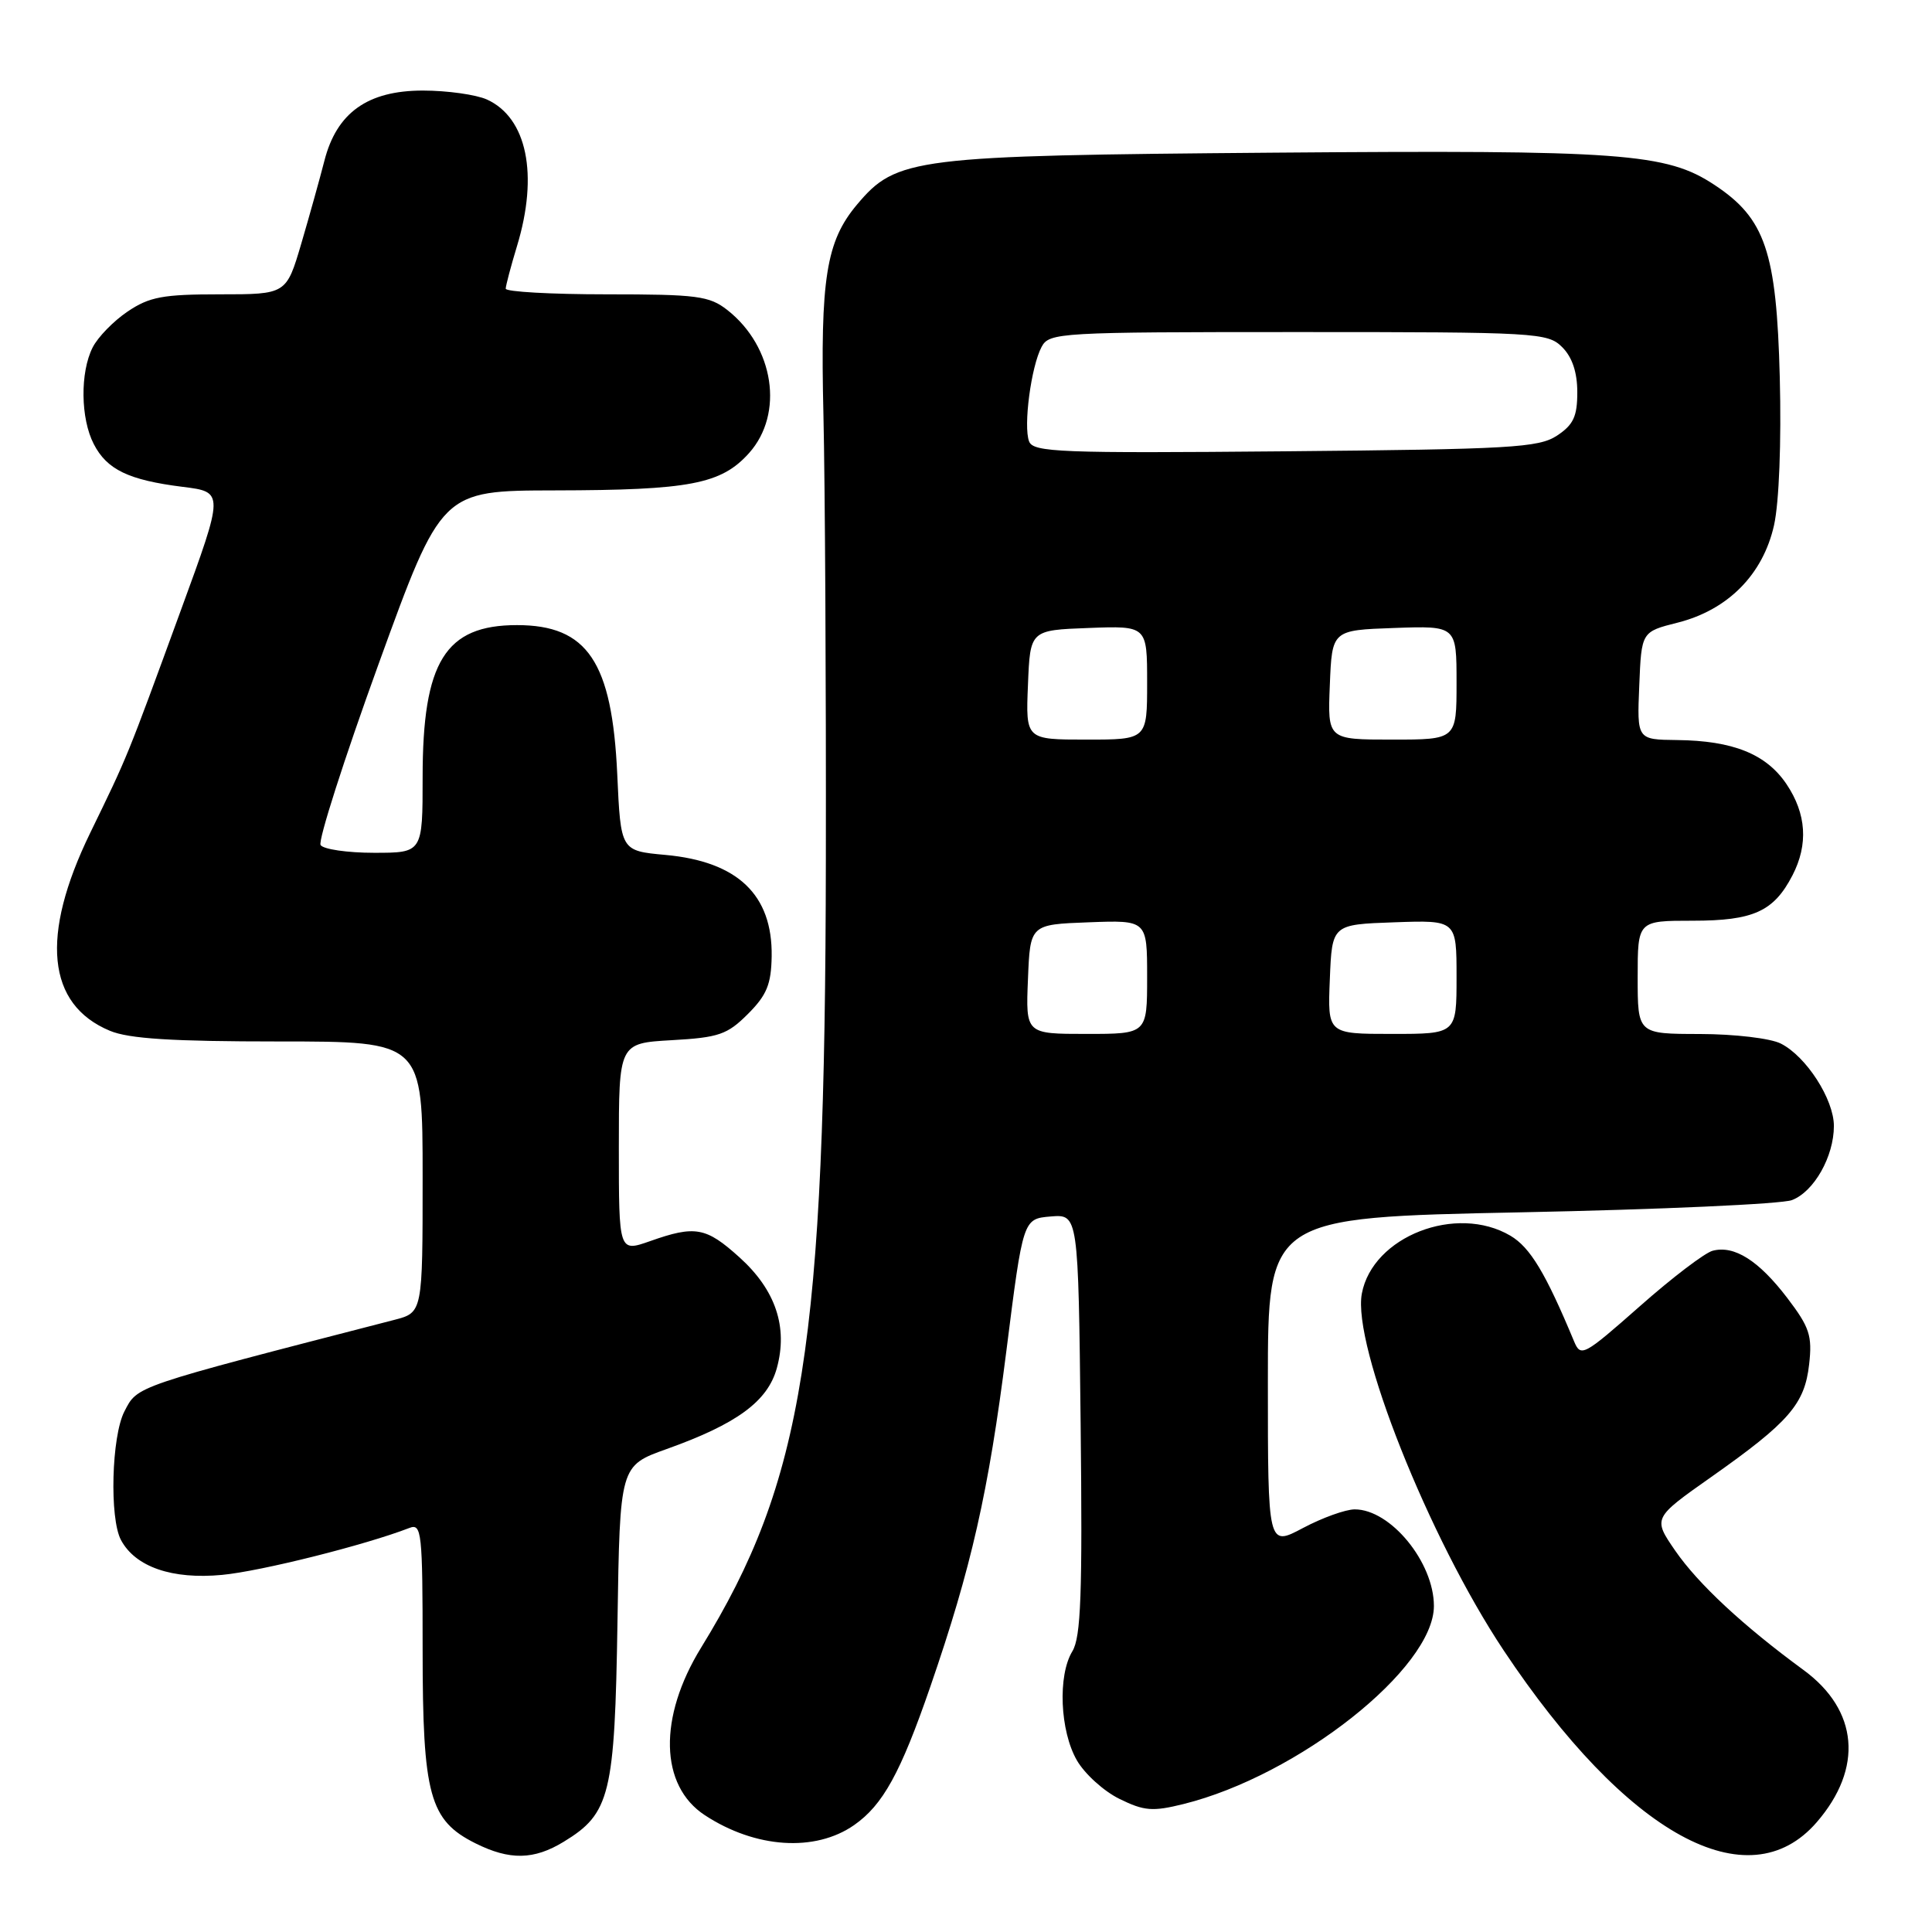 <?xml version="1.0" encoding="UTF-8" standalone="no"?>
<!DOCTYPE svg PUBLIC "-//W3C//DTD SVG 1.1//EN" "http://www.w3.org/Graphics/SVG/1.1/DTD/svg11.dtd" >
<svg xmlns="http://www.w3.org/2000/svg" xmlns:xlink="http://www.w3.org/1999/xlink" version="1.1" viewBox="0 0 256 256">
 <g >
 <path fill="currentColor"
d=" M 74.70 244.04 C 80.86 240.29 81.46 237.81 81.82 214.86 C 82.14 194.22 82.14 194.22 88.32 192.01 C 97.62 188.69 101.71 185.70 102.93 181.30 C 104.43 175.86 102.78 170.93 97.99 166.61 C 93.55 162.60 92.12 162.34 86.13 164.46 C 82.00 165.91 82.00 165.91 82.00 152.07 C 82.00 138.23 82.00 138.23 89.01 137.83 C 95.25 137.48 96.37 137.09 99.10 134.36 C 101.60 131.86 102.19 130.43 102.25 126.71 C 102.37 118.56 97.74 114.15 88.16 113.28 C 82.25 112.74 82.25 112.74 81.79 102.62 C 81.11 87.70 77.85 82.83 68.50 82.83 C 59.00 82.83 56.00 87.67 56.00 102.97 C 56.00 113.00 56.00 113.00 49.56 113.00 C 46.02 113.00 42.83 112.53 42.48 111.97 C 42.13 111.40 45.59 100.60 50.17 87.97 C 58.50 65.01 58.50 65.01 73.50 64.98 C 91.42 64.95 95.56 64.15 99.25 60.04 C 103.92 54.82 102.58 45.96 96.39 41.09 C 93.99 39.21 92.40 39.00 80.37 39.00 C 73.01 39.00 67.00 38.66 67.01 38.25 C 67.02 37.84 67.69 35.29 68.51 32.59 C 71.38 23.14 69.83 15.61 64.53 13.19 C 63.09 12.54 59.26 12.00 56.03 12.00 C 48.71 12.00 44.60 14.94 42.98 21.32 C 42.39 23.62 41.02 28.54 39.93 32.25 C 37.94 39.00 37.94 39.00 29.12 39.00 C 21.59 39.00 19.80 39.33 16.91 41.28 C 15.05 42.53 12.97 44.67 12.28 46.03 C 10.60 49.34 10.67 55.47 12.43 58.85 C 14.17 62.23 17.04 63.61 24.20 64.51 C 29.70 65.19 29.70 65.19 23.97 80.85 C 16.75 100.60 16.97 100.05 11.94 110.39 C 5.31 124.03 6.21 133.10 14.55 136.58 C 17.07 137.64 22.81 138.00 36.97 138.00 C 56.00 138.00 56.00 138.00 56.00 155.96 C 56.00 173.92 56.00 173.92 52.25 174.89 C 17.47 183.87 18.26 183.60 16.48 187.03 C 14.78 190.33 14.49 201.18 16.03 204.06 C 17.94 207.63 22.81 209.31 29.44 208.68 C 34.60 208.19 48.39 204.73 54.25 202.46 C 55.87 201.83 56.00 203.00 56.00 218.64 C 56.00 237.88 56.91 241.21 63.00 244.25 C 67.53 246.51 70.74 246.46 74.70 244.04 Z  M 240.73 241.45 C 246.92 234.29 246.25 226.61 238.97 221.28 C 230.97 215.42 225.02 209.88 221.98 205.48 C 219.01 201.16 219.01 201.16 226.76 195.70 C 237.05 188.45 239.13 186.06 239.72 180.78 C 240.15 176.98 239.78 175.87 236.81 171.97 C 233.04 167.03 229.80 164.98 226.94 165.73 C 225.90 166.00 221.55 169.31 217.28 173.09 C 209.83 179.66 209.46 179.86 208.57 177.73 C 204.80 168.68 202.76 165.29 200.14 163.74 C 192.97 159.51 181.87 163.83 180.45 171.41 C 179.17 178.25 189.33 203.80 199.26 218.71 C 215.54 243.14 231.64 251.97 240.73 241.45 Z  M 113.18 241.83 C 116.99 239.17 119.33 234.92 123.27 223.50 C 128.72 207.69 130.97 197.77 133.35 179.00 C 135.56 161.50 135.56 161.50 139.22 161.19 C 142.88 160.89 142.88 160.89 143.19 188.69 C 143.44 211.25 143.23 216.94 142.09 218.81 C 140.14 222.02 140.45 229.36 142.69 233.25 C 143.72 235.04 146.25 237.34 148.33 238.36 C 151.60 239.97 152.72 240.06 156.80 239.05 C 172.03 235.27 190.00 221.06 190.00 212.80 C 190.00 207.01 184.26 200.00 179.51 200.00 C 178.30 200.00 175.21 201.11 172.65 202.47 C 168.00 204.94 168.00 204.94 168.00 183.13 C 168.00 161.32 168.00 161.32 201.49 160.64 C 219.91 160.27 236.08 159.54 237.44 159.02 C 240.36 157.91 243.00 153.25 243.00 149.20 C 243.00 145.67 239.34 139.98 235.97 138.28 C 234.60 137.58 229.83 137.02 225.25 137.01 C 217.00 137.00 217.00 137.00 217.00 129.50 C 217.00 122.00 217.00 122.00 224.28 122.00 C 232.34 122.00 235.03 120.78 237.51 115.99 C 239.63 111.89 239.36 107.83 236.72 103.90 C 234.03 99.91 229.63 98.14 222.21 98.06 C 216.91 98.00 216.91 98.00 217.21 90.86 C 217.50 83.71 217.50 83.71 222.31 82.50 C 228.97 80.81 233.61 76.12 235.07 69.59 C 235.74 66.56 236.05 58.63 235.83 50.00 C 235.40 33.35 233.91 28.95 227.19 24.51 C 220.80 20.28 215.04 19.86 168.71 20.23 C 120.92 20.62 118.80 20.88 113.54 27.13 C 109.47 31.98 108.68 36.93 109.11 55.00 C 109.32 64.08 109.47 90.62 109.43 114.00 C 109.34 178.23 106.48 196.25 92.90 218.32 C 87.21 227.57 87.41 236.60 93.39 240.52 C 100.10 244.92 108.01 245.44 113.18 241.83 Z  M 136.21 129.75 C 136.50 122.50 136.50 122.50 144.25 122.21 C 152.00 121.92 152.00 121.92 152.00 129.46 C 152.00 137.00 152.00 137.00 143.96 137.00 C 135.91 137.00 135.91 137.00 136.21 129.75 Z  M 176.21 129.75 C 176.50 122.50 176.50 122.50 184.75 122.21 C 193.00 121.92 193.00 121.92 193.00 129.46 C 193.00 137.00 193.00 137.00 184.46 137.00 C 175.91 137.00 175.91 137.00 176.21 129.75 Z  M 136.21 90.75 C 136.50 83.50 136.50 83.50 144.25 83.21 C 152.00 82.92 152.00 82.92 152.00 90.46 C 152.00 98.00 152.00 98.00 143.96 98.00 C 135.91 98.00 135.91 98.00 136.21 90.75 Z  M 176.21 90.75 C 176.50 83.50 176.50 83.50 184.75 83.21 C 193.00 82.92 193.00 82.92 193.00 90.46 C 193.00 98.00 193.00 98.00 184.46 98.00 C 175.91 98.00 175.91 98.00 176.21 90.75 Z  M 136.36 58.49 C 135.58 56.47 136.63 48.55 138.02 45.96 C 139.03 44.07 140.32 44.00 172.04 44.00 C 203.67 44.00 205.08 44.08 207.00 46.00 C 208.33 47.33 209.00 49.33 209.00 51.98 C 209.00 55.20 208.48 56.29 206.30 57.73 C 203.87 59.32 200.18 59.53 170.28 59.80 C 140.45 60.07 136.91 59.93 136.36 58.49 Z "/>
</g>
</svg>